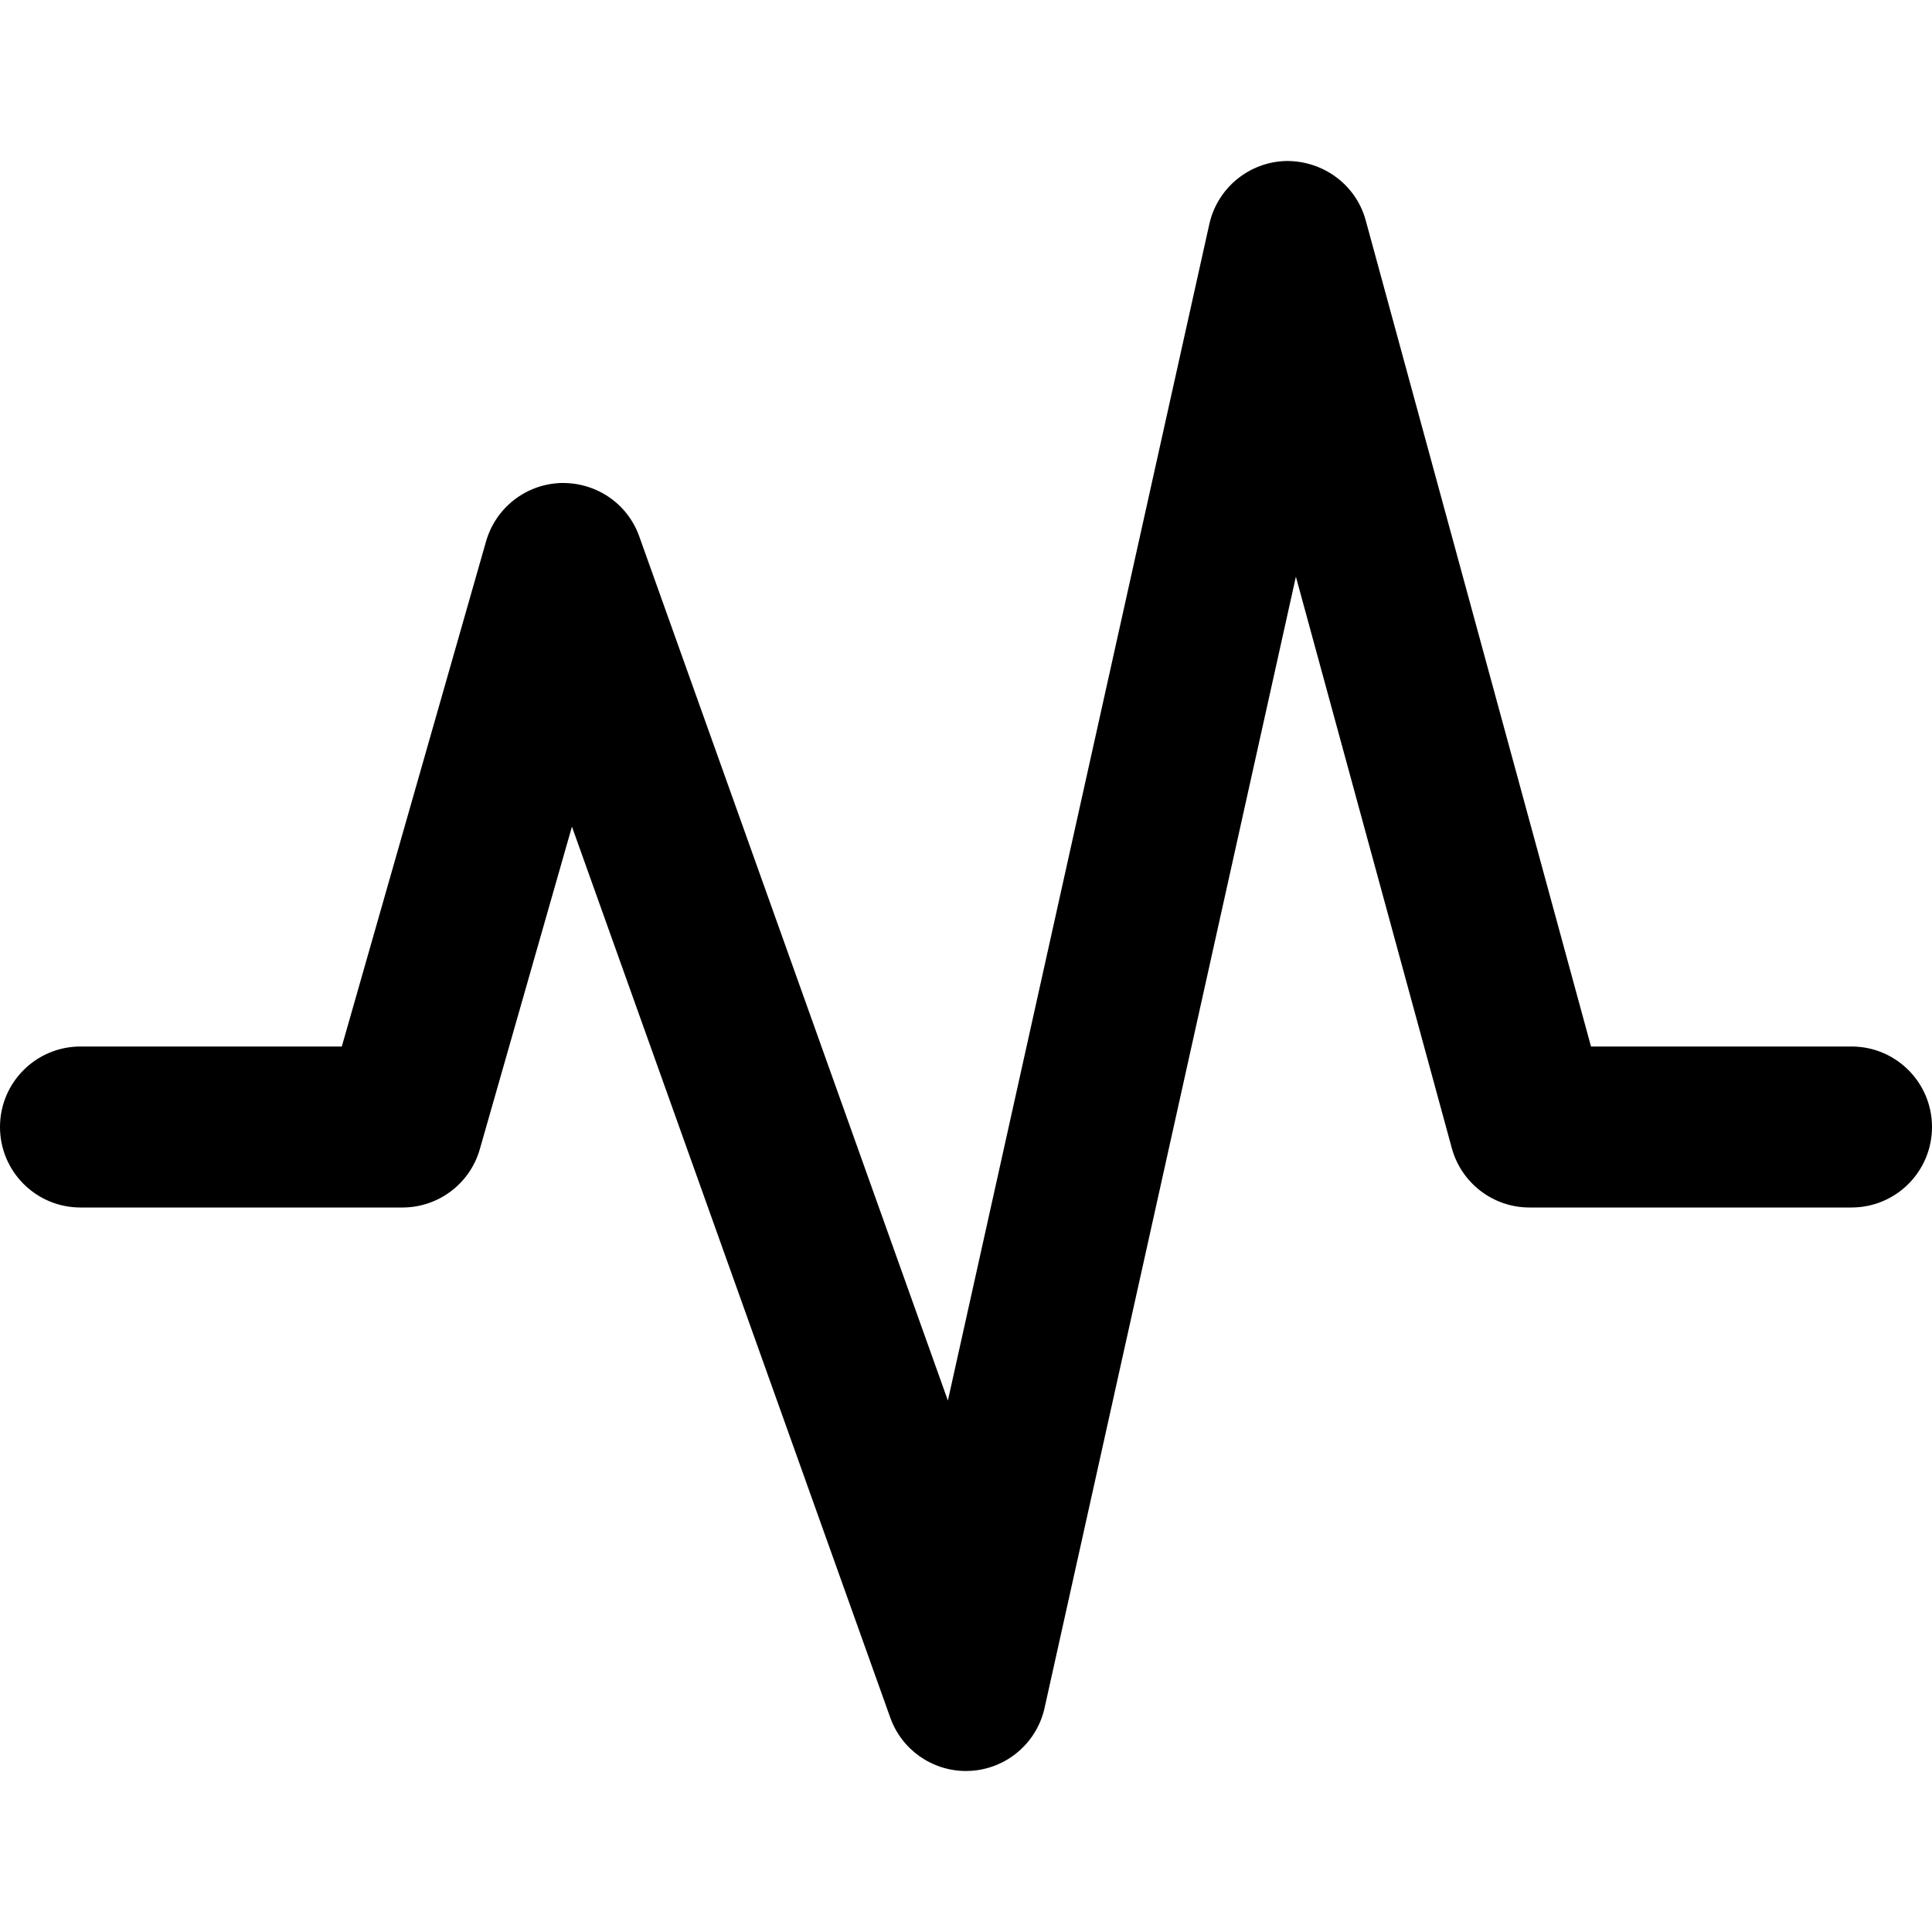 <?xml version="1.0" encoding="iso-8859-1"?>
<!-- Generator: Adobe Illustrator 19.0.0, SVG Export Plug-In . SVG Version: 6.00 Build 0)  -->
<svg version="1.1" id="Capa_1" xmlns="http://www.w3.org/2000/svg" xmlns:xlink="http://www.w3.org/1999/xlink" x="0px" y="0px"
	 viewBox="0 0 512 512" style="enable-background:new 0 0 512 512;" xml:space="preserve">
<g>
	<g>
		<path d="M490.667,277.334h-69.035L361.92,58.369c-2.581-9.451-11.307-15.808-21.077-15.701
			c-9.813,0.235-18.197,7.125-20.352,16.683L251.2,371.158l-81.792-229.013c-3.115-8.725-11.413-14.357-20.757-14.144
			c-9.28,0.299-17.28,6.549-19.84,15.467L90.581,277.334H21.333C9.536,277.334,0,286.891,0,298.667s9.536,21.333,21.333,21.333
			h85.333c9.515,0,17.899-6.315,20.501-15.488l24.405-85.44l84.352,236.096c3.029,8.533,11.093,14.165,20.075,14.165
			c0.448,0,0.875-0.021,1.323-0.043c9.472-0.597,17.429-7.381,19.499-16.661l66.603-299.797l41.323,151.445
			c2.539,9.28,10.965,15.723,20.587,15.723h85.333c11.797,0,21.333-9.557,21.333-21.333S502.464,277.334,490.667,277.334z"/>
	</g>
</g>
<g>
</g>
<g>
</g>
<g>
</g>
<g>
</g>
<g>
</g>
<g>
</g>
<g>
</g>
<g>
</g>
<g>
</g>
<g>
</g>
<g>
</g>
<g>
</g>
<g>
</g>
<g>
</g>
<g>
</g>
</svg>
